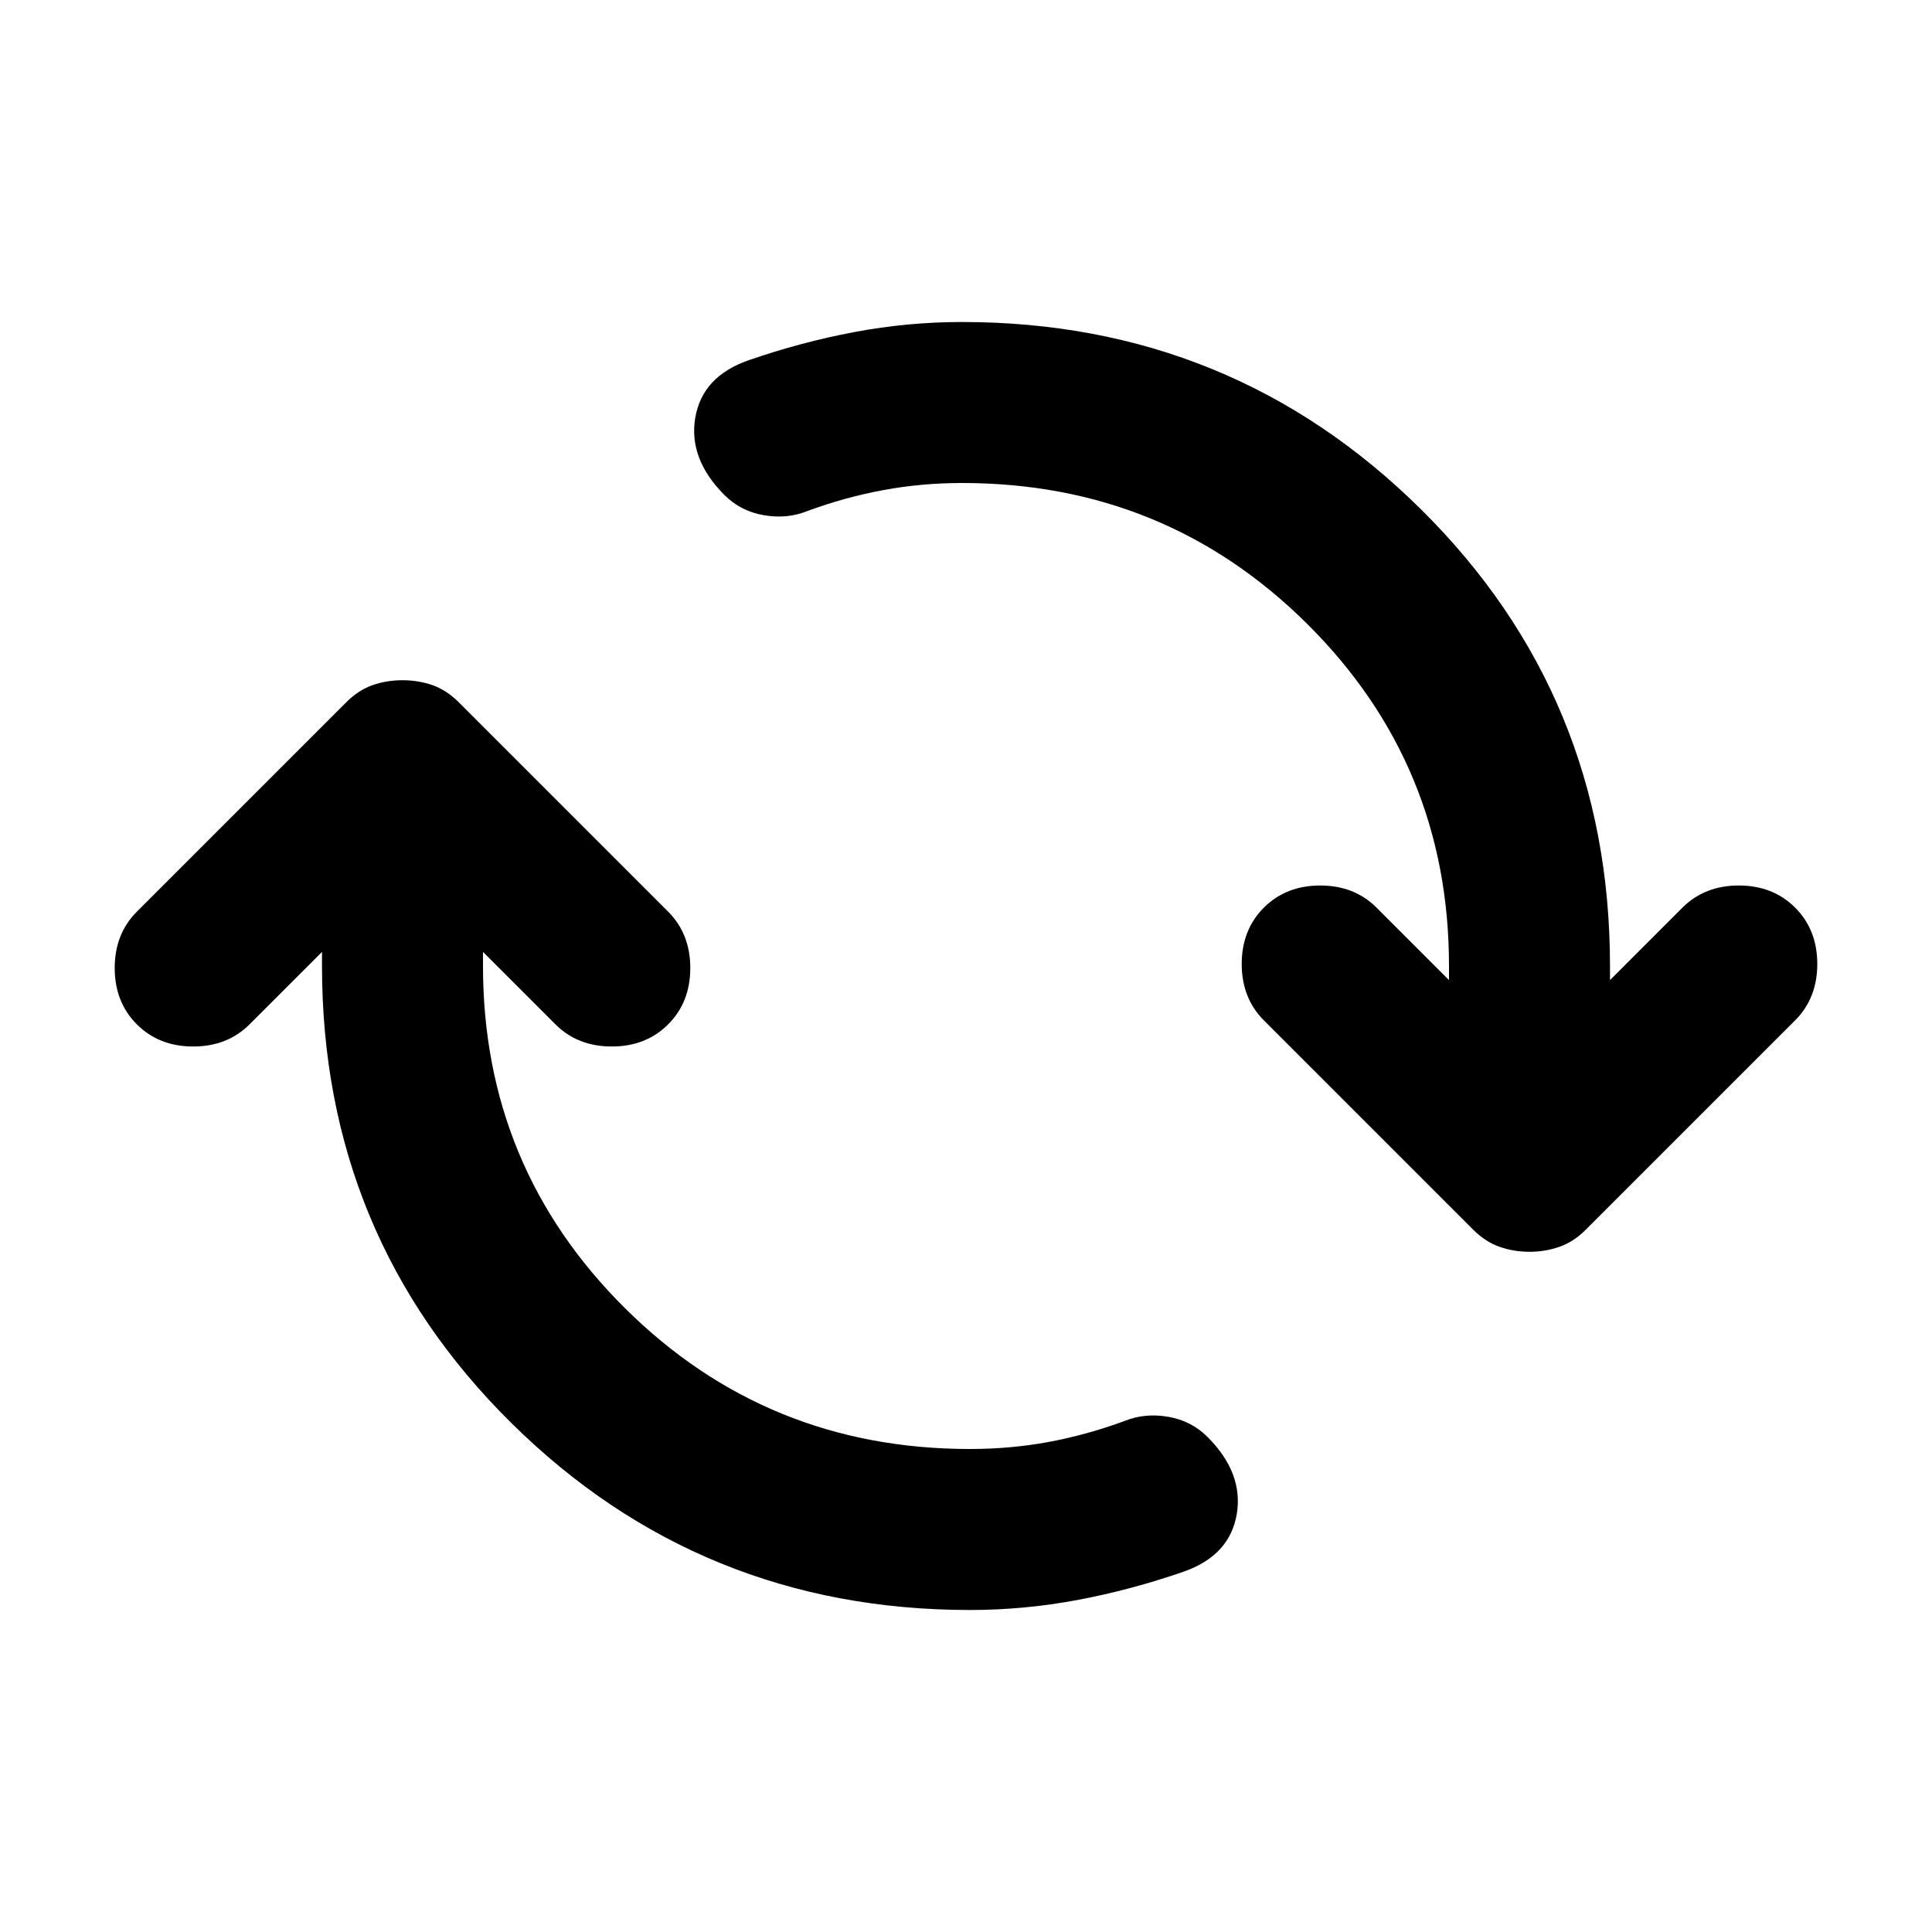 <svg width="24" height="24" viewBox="0 0 24 24" xmlns="http://www.w3.org/2000/svg" fill="currentColor"><g clip-path="url(#clip0_1113_6735)"><path d="M12.05 20C9.817 20 7.917 19.225 6.35 17.675C4.783 16.125 4 14.233 4 12V11.825L3.1 12.725C2.917 12.908 2.683 13 2.4 13C2.117 13 1.883 12.908 1.7 12.725C1.517 12.542 1.425 12.308 1.425 12.025C1.425 11.742 1.517 11.508 1.7 11.325L4.3 8.725C4.4 8.625 4.508 8.554 4.625 8.512C4.742 8.471 4.867 8.45 5 8.45C5.133 8.45 5.258 8.471 5.375 8.512C5.492 8.554 5.6 8.625 5.7 8.725L8.3 11.325C8.483 11.508 8.575 11.742 8.575 12.025C8.575 12.308 8.483 12.542 8.3 12.725C8.117 12.908 7.883 13 7.6 13C7.317 13 7.083 12.908 6.9 12.725L6 11.825V12C6 13.667 6.588 15.083 7.763 16.25C8.938 17.417 10.367 18 12.05 18C12.383 18 12.708 17.971 13.025 17.913C13.342 17.854 13.658 17.767 13.975 17.65C14.142 17.583 14.321 17.567 14.513 17.6C14.704 17.633 14.867 17.717 15 17.85C15.3 18.15 15.421 18.471 15.363 18.812C15.304 19.154 15.083 19.392 14.7 19.525C14.267 19.675 13.829 19.792 13.388 19.875C12.946 19.958 12.5 20 12.05 20ZM19 15.55C18.867 15.55 18.742 15.529 18.625 15.487C18.508 15.446 18.4 15.375 18.3 15.275L15.7 12.675C15.517 12.492 15.425 12.258 15.425 11.975C15.425 11.692 15.517 11.458 15.7 11.275C15.883 11.092 16.117 11 16.4 11C16.683 11 16.917 11.092 17.1 11.275L18 12.175V12C18 10.333 17.413 8.917 16.238 7.75C15.063 6.583 13.633 6 11.95 6C11.617 6 11.292 6.029 10.975 6.088C10.658 6.146 10.342 6.233 10.025 6.35C9.858 6.417 9.679 6.433 9.488 6.4C9.296 6.367 9.133 6.283 9 6.15C8.7 5.85 8.579 5.529 8.637 5.187C8.696 4.846 8.917 4.608 9.3 4.475C9.733 4.325 10.171 4.208 10.613 4.125C11.054 4.042 11.5 4 11.95 4C14.183 4 16.083 4.775 17.65 6.325C19.217 7.875 20 9.767 20 12V12.175L20.9 11.275C21.083 11.092 21.317 11 21.6 11C21.883 11 22.117 11.092 22.3 11.275C22.483 11.458 22.575 11.692 22.575 11.975C22.575 12.258 22.483 12.492 22.3 12.675L19.7 15.275C19.6 15.375 19.492 15.446 19.375 15.487C19.258 15.529 19.133 15.55 19 15.55Z"/></g><defs><clipPath id="clip0_1113_6735"><rect width="24" height="24"/></clipPath></defs></svg>